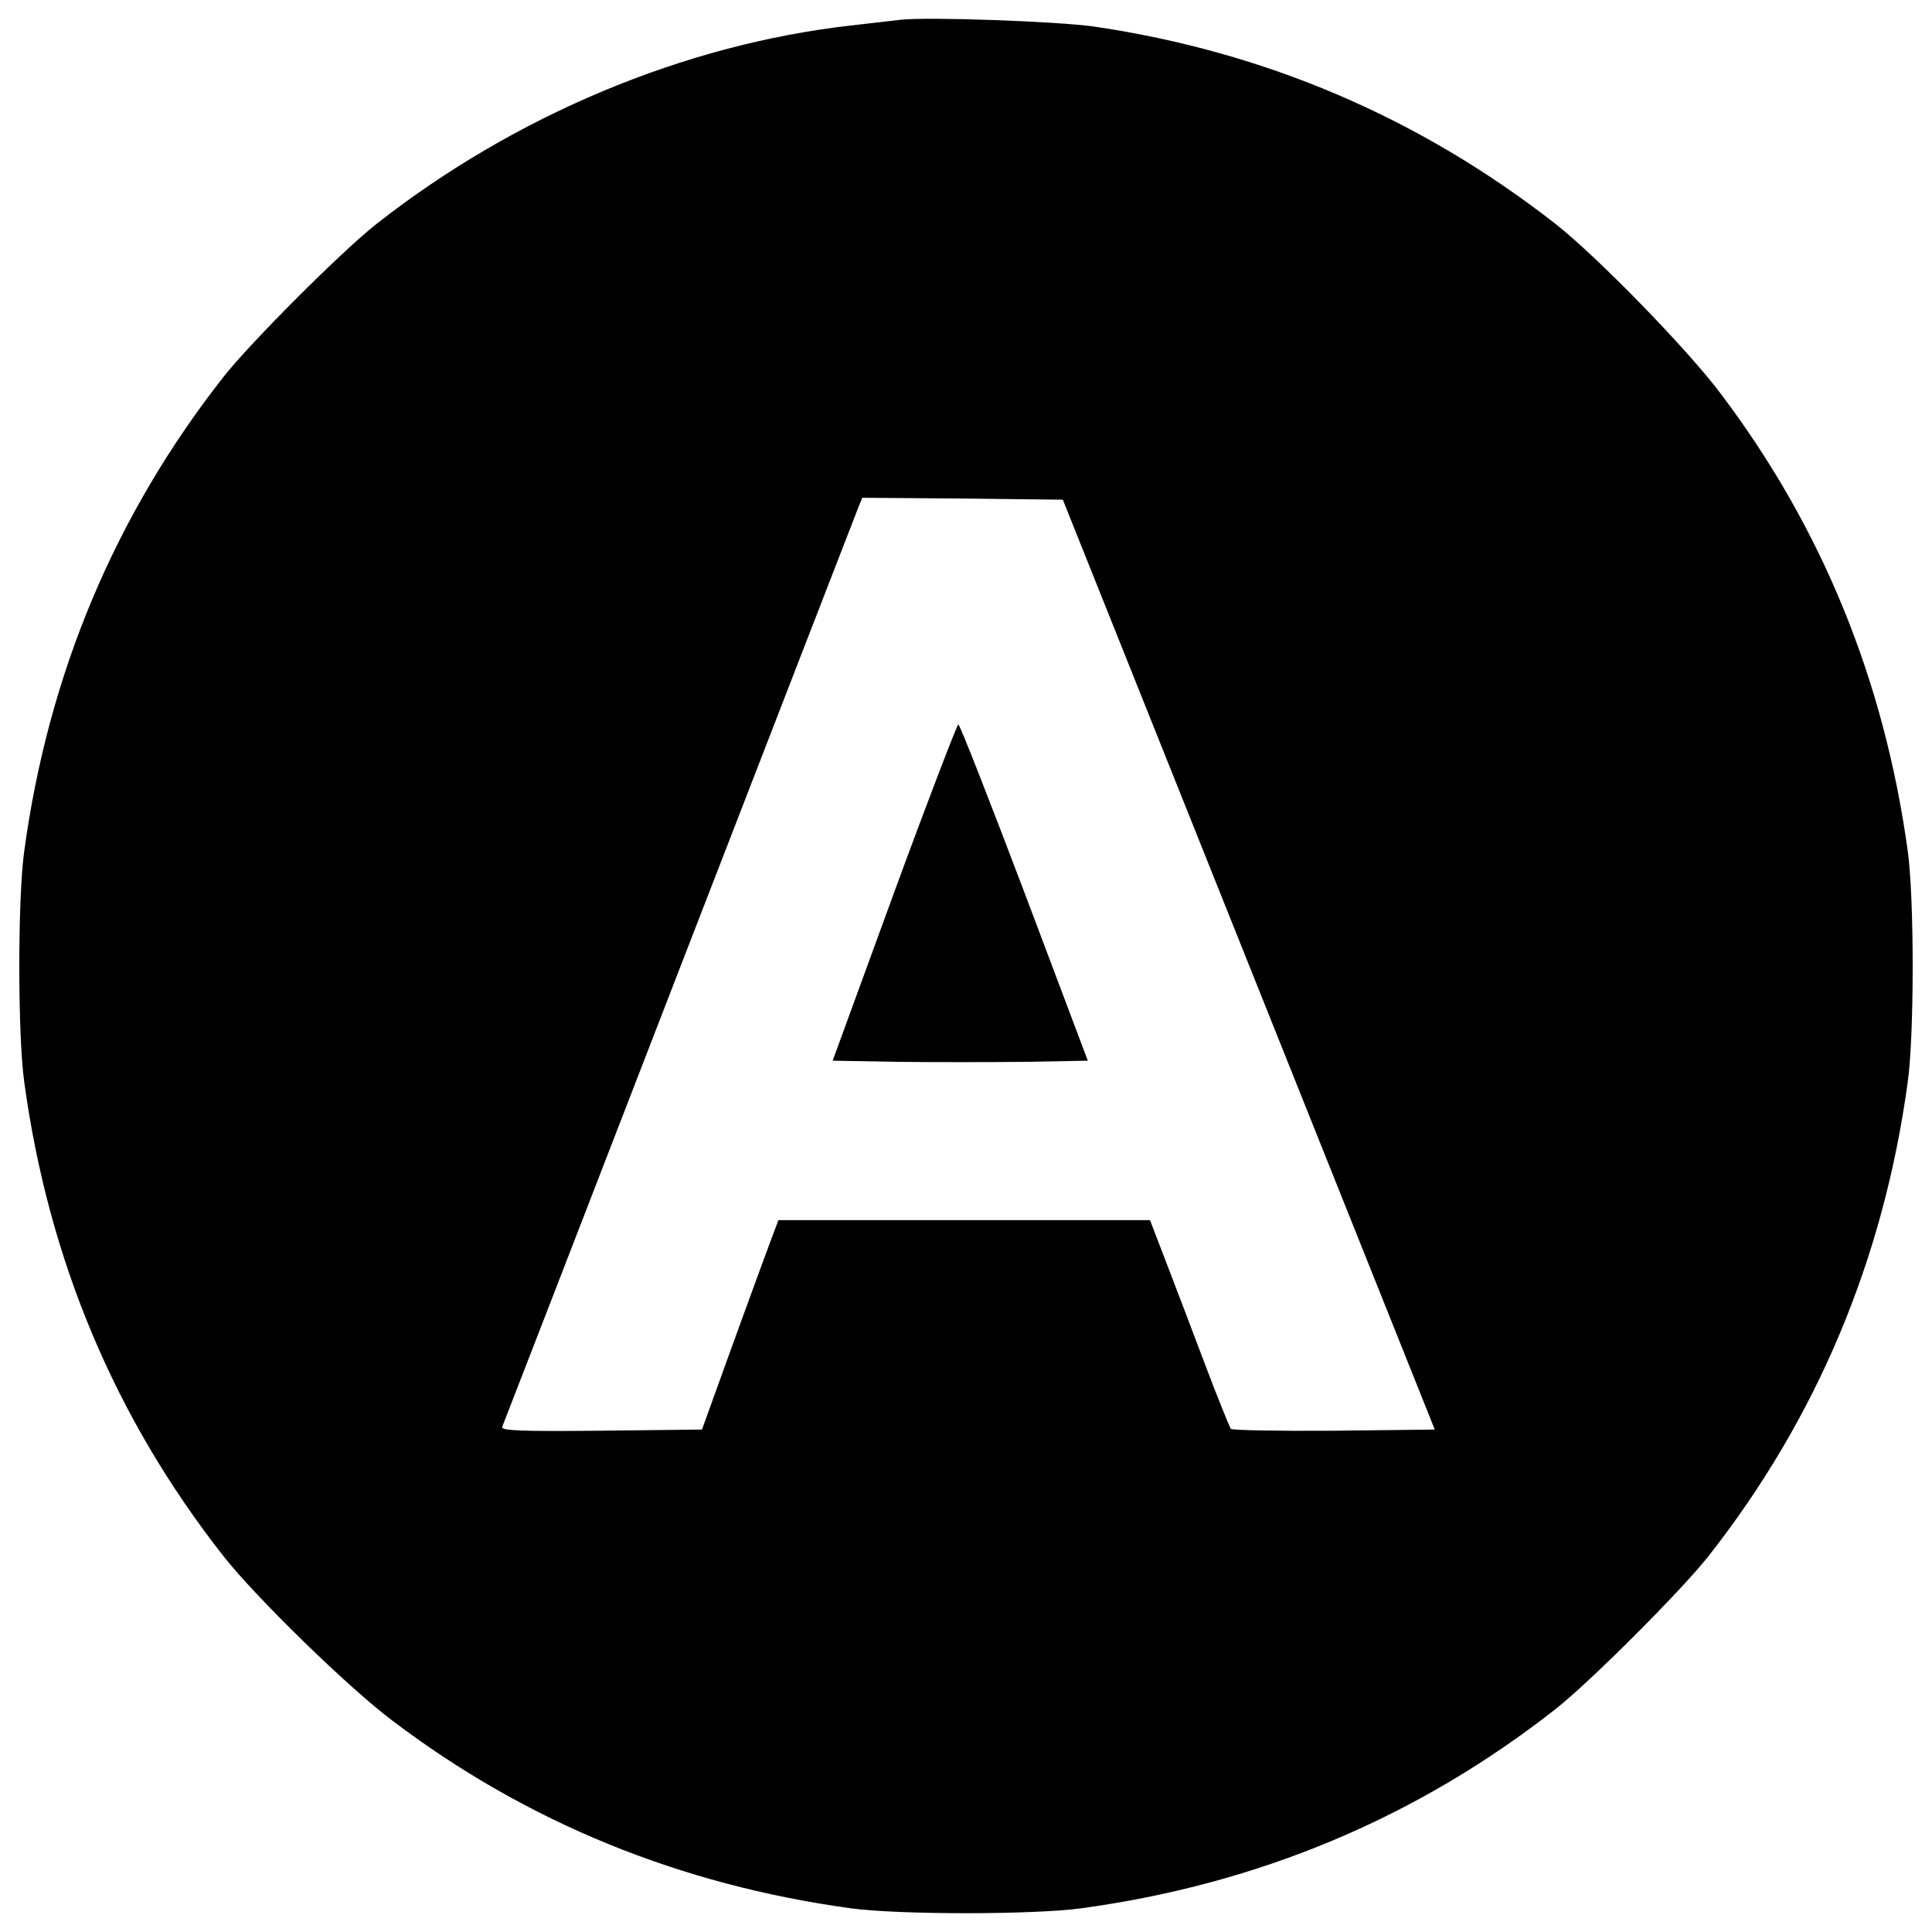 <svg version="1.1" xmlns="http://www.w3.org/2000/svg" xmlns:xlink="http://www.w3.org/1999/xlink" x="0px" y="0px" viewBox="0 0 1000 1000" enable-background="new 0 0 1000 1000" xml:space="preserve">
<g><g transform="translate(0,511) scale(0.1,-0.1)"><path d="M4661.9,5007.7c-37.8-4-155.1-17.9-258.6-29.8c-861.2-97.5-1740.2-465.4-2456.2-1028.2c-179-141.2-648.4-610.6-789.6-789.6c-560.9-714-906.9-1535.4-1032.2-2456.2c-33.8-244.6-33.8-948.7,0-1193.3c125.3-920.8,469.4-1740.2,1032.2-2456.2c169.1-214.8,648.4-682.2,877.1-853.2c694.1-525,1485.7-847.2,2368.7-968.5c244.6-33.8,948.7-33.8,1193.3,0c920.8,125.3,1742.2,471.3,2456.2,1032.2c179,141.2,648.3,610.6,789.6,789.6c560.9,714,906.9,1535.4,1032.2,2456.2c33.8,244.6,33.8,948.7,0,1193.3c-121.3,883.1-443.5,1674.6-968.5,2368.7c-171.1,228.7-638.4,708-853.2,877.1c-702.1,548.9-1499.6,891-2386.6,1022.3C5473.3,4999.7,4801.1,5023.6,4661.9,5007.7z M6463.8,117.1l962.6-2406.5l-521.1-6c-286.4-2-527.1,2-535,10c-6,9.9-67.6,159.1-133.3,334.1c-65.6,175-157.1,413.7-202.9,533l-81.6,212.8h-962.6h-960.6l-31.8-83.5c-17.9-47.7-107.4-290.4-198.9-542.9l-165.1-457.4l-523.1-6c-415.7-4-519.1,0-511.1,19.9c6,13.9,419.6,1081.9,918.8,2372.7C4017.5,1388,4435.2,2464,4445.1,2489.8l17.9,43.8l519.1-4l519.1-6L6463.8,117.1z"/><path d="M4628.1,491l-318.2-871.1l336.1-6c185-2,483.3-2,660.3,0l324.2,6L5302.3,491c-181,477.3-334.1,869.1-342.1,869.1C4954.3,1360.2,4803.1,968.4,4628.1,491z"/></g></g>
</svg>